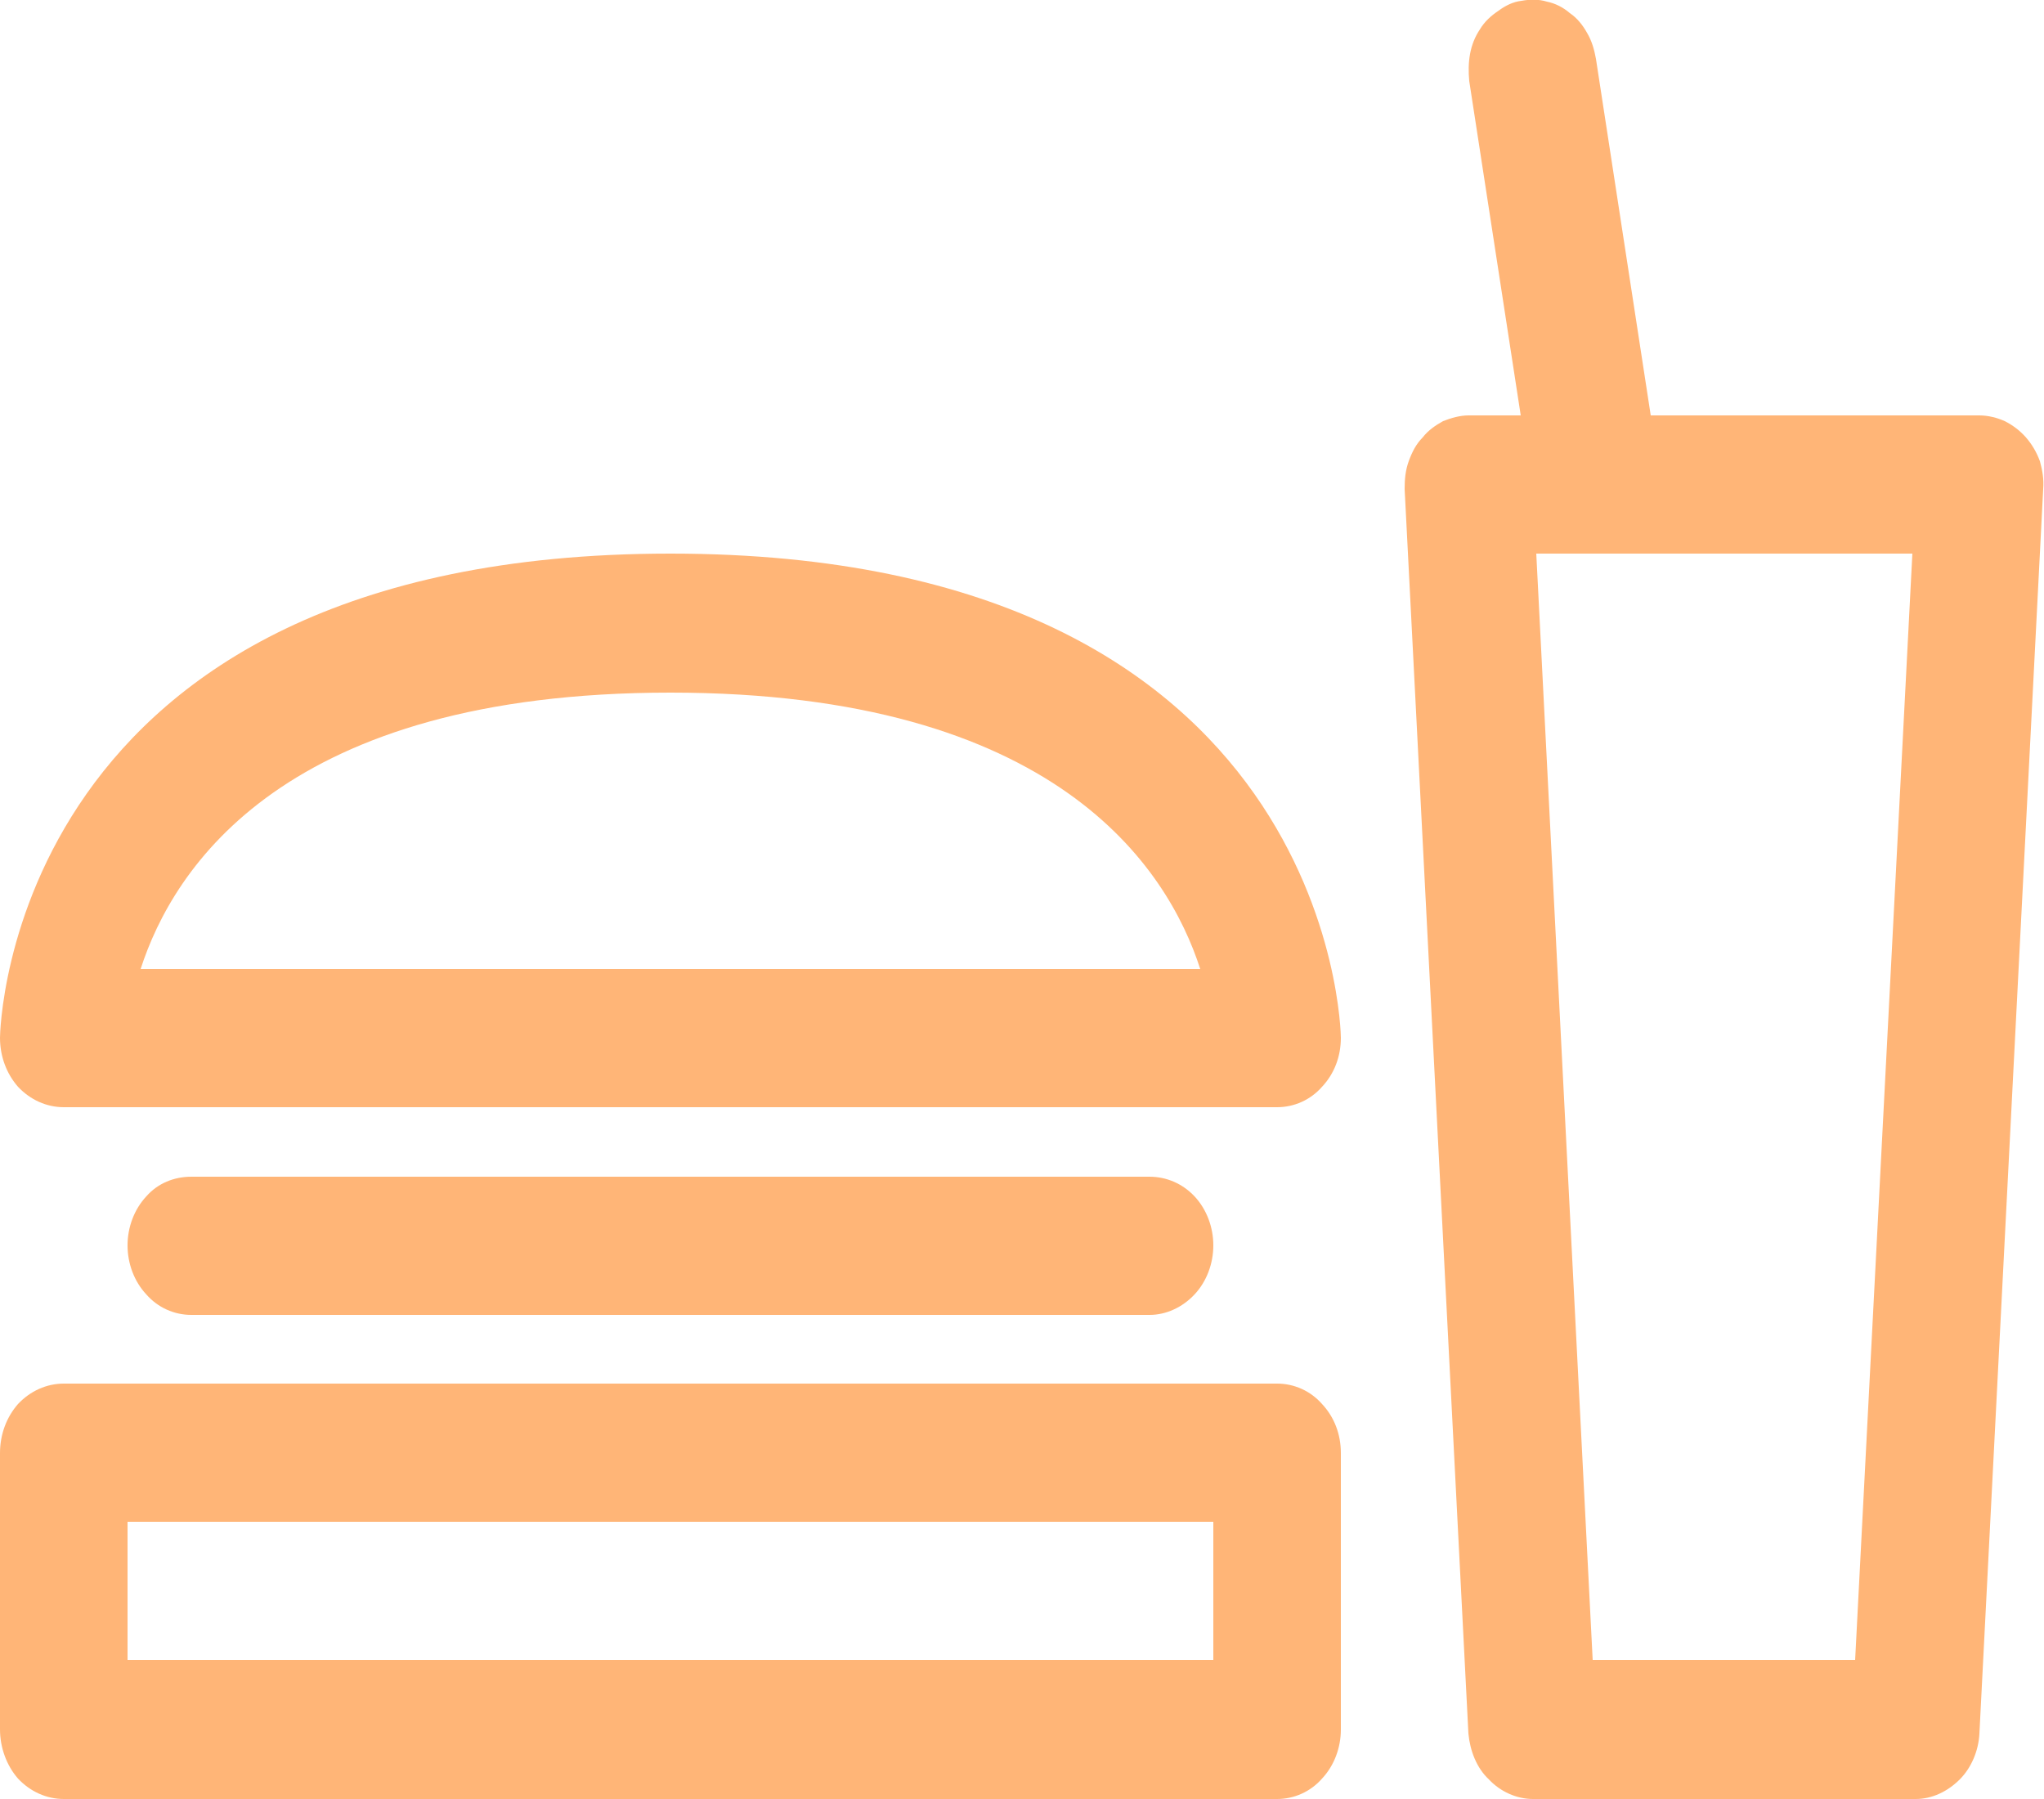 <svg width="25" height="22" viewBox="0 0 25 22" fill="none" xmlns="http://www.w3.org/2000/svg" xmlns:xlink="http://www.w3.org/1999/xlink">
	<desc>
			Created with Pixso.
	</desc>
	<defs/>
	<path id="Vector" d="M16.4 21.15L16.4 17.77C16.4 17.54 16.32 17.33 16.17 17.17C16.03 17.01 15.83 16.92 15.62 16.92L0.78 16.92C0.57 16.92 0.37 17.01 0.22 17.17C0.08 17.33 0 17.54 0 17.77L0 21.15C0 21.37 0.08 21.59 0.22 21.75C0.37 21.91 0.57 22 0.78 22L15.62 22C15.83 22 16.03 21.91 16.17 21.75C16.32 21.59 16.4 21.37 16.4 21.15ZM14.84 20.3L1.56 20.3L1.56 18.61L14.84 18.61L14.84 20.3ZM2.34 14.39C2.13 14.39 1.93 14.47 1.79 14.63C1.64 14.79 1.56 15.01 1.56 15.23C1.56 15.45 1.64 15.67 1.79 15.83C1.93 15.99 2.13 16.08 2.34 16.08L14.06 16.08C14.26 16.08 14.46 15.99 14.61 15.83C14.76 15.67 14.84 15.45 14.84 15.23C14.84 15.01 14.76 14.79 14.61 14.63C14.46 14.47 14.26 14.39 14.06 14.39L2.34 14.39ZM0.78 13.54L15.62 13.54C15.83 13.54 16.03 13.45 16.17 13.29C16.32 13.13 16.4 12.92 16.4 12.69C16.4 12.63 16.31 6.77 8.2 6.77C0.09 6.77 0 12.63 0 12.69C0 12.92 0.08 13.13 0.22 13.29C0.37 13.45 0.57 13.54 0.78 13.54ZM8.2 8.47C12.91 8.47 14.28 10.61 14.68 11.85L1.72 11.85C2.12 10.61 3.48 8.47 8.2 8.47ZM24.21 5.08L20.19 5.08L19.52 0.72C19.5 0.61 19.47 0.5 19.41 0.4C19.36 0.31 19.29 0.22 19.2 0.16C19.12 0.09 19.02 0.04 18.92 0.02C18.82 -0.01 18.72 -0.01 18.61 0.01C18.51 0.02 18.41 0.07 18.33 0.13C18.24 0.19 18.16 0.26 18.1 0.36C18.04 0.45 18 0.55 17.98 0.66C17.96 0.77 17.96 0.88 17.97 0.99L18.6 5.08L17.96 5.08C17.86 5.08 17.75 5.11 17.65 5.15C17.56 5.2 17.47 5.26 17.4 5.35C17.32 5.43 17.27 5.53 17.23 5.64C17.19 5.75 17.18 5.86 17.18 5.98L17.96 21.2C17.98 21.41 18.06 21.62 18.21 21.76C18.35 21.91 18.55 22 18.75 22L23.43 22C23.63 22 23.82 21.91 23.97 21.76C24.11 21.62 24.2 21.41 24.21 21.2L24.99 5.98C25 5.86 24.98 5.75 24.95 5.64C24.91 5.53 24.85 5.43 24.78 5.35C24.71 5.27 24.62 5.2 24.52 5.15C24.43 5.11 24.32 5.08 24.21 5.08ZM22.69 20.3L19.48 20.3L18.79 6.77L23.39 6.77L22.69 20.3Z" fill="#FFB577" fill-opacity="1" fill-rule="nonzero"/>
</svg>
